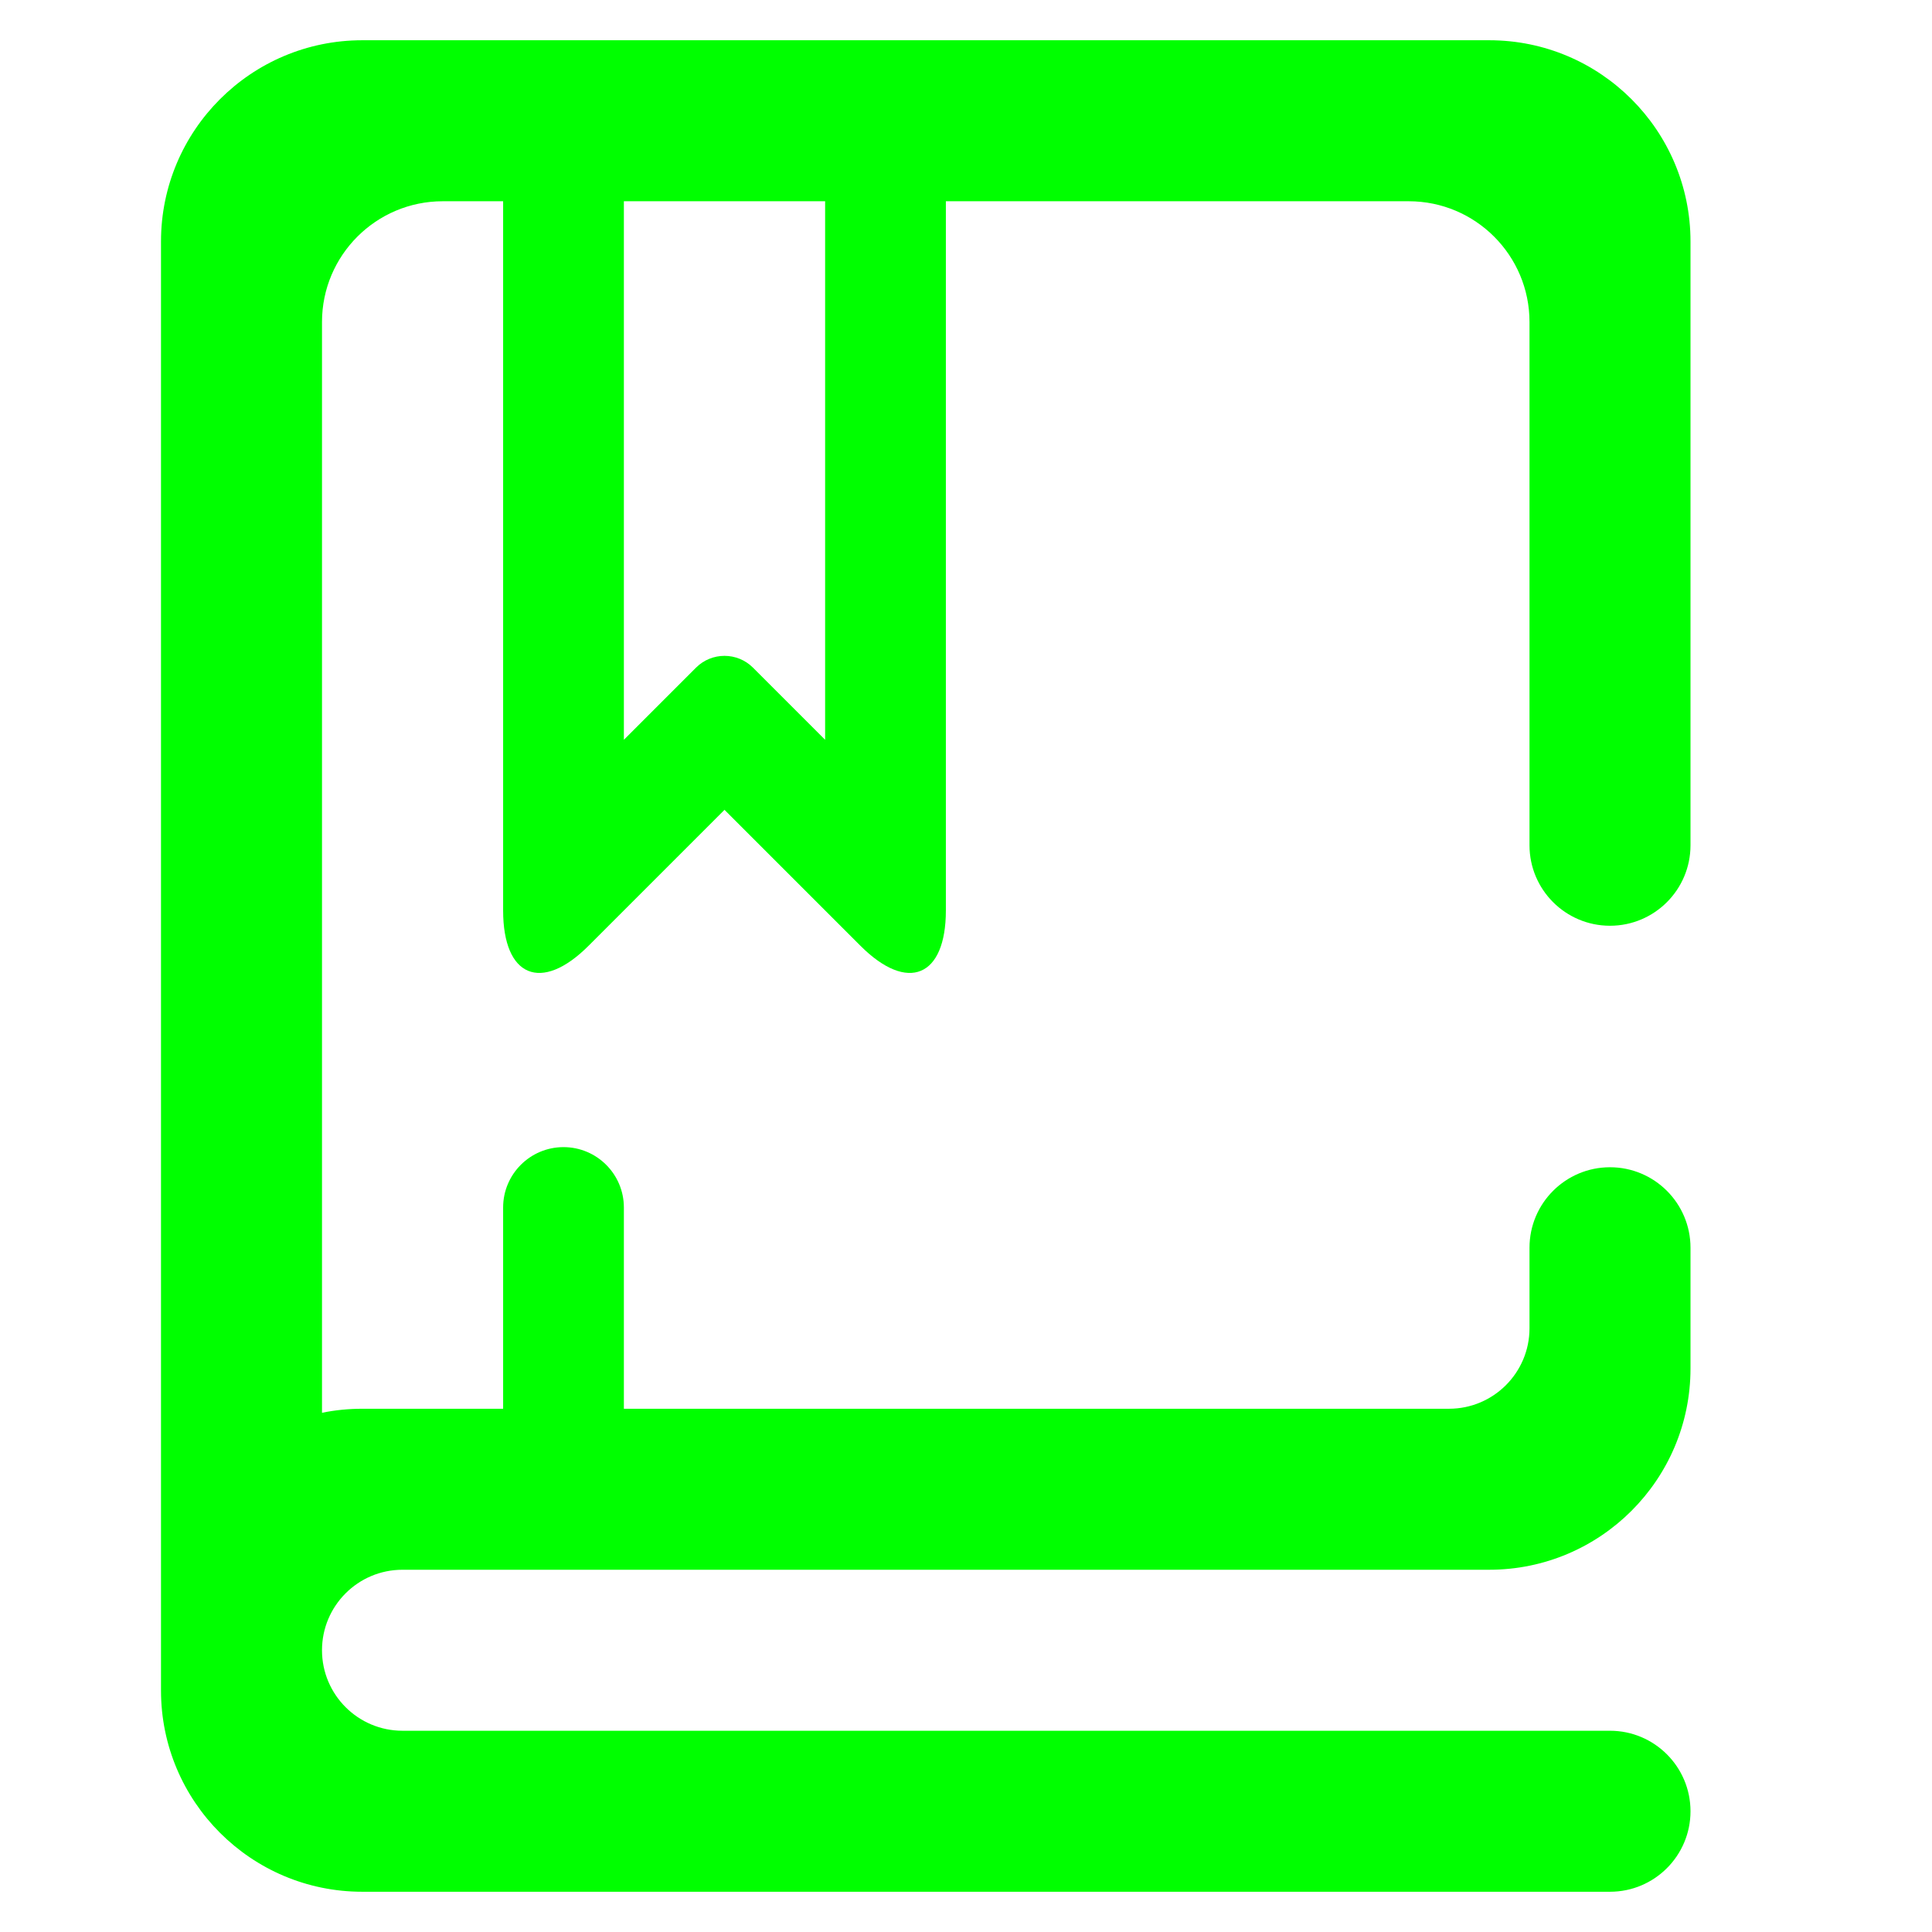 <?xml version="1.0" encoding="UTF-8" standalone="no"?><!-- Generator: Gravit.io --><svg xmlns="http://www.w3.org/2000/svg" xmlns:xlink="http://www.w3.org/1999/xlink" style="isolation:isolate" viewBox="0 0 48 48" width="48pt" height="48pt"><linearGradient id="_lgradient_54" x1="0.068" y1="0.233" x2="0.938" y2="0.779" gradientTransform="matrix(38,0,0,46,4,1)" gradientUnits="userSpaceOnUse"><stop offset="1.304%" stop-opacity="1" style="stop-color:rgb(0,255,0)"/><stop offset="97.826%" stop-opacity="1" style="stop-color:rgb(0,255,0)"/></linearGradient><path d=" M 12.5 35 L 9 35 C 8.658 35 8.323 35.034 8 35.1 L 8 8 C 8 6.344 9.344 5 11 5 L 12.5 5 L 12.5 5 L 12.5 22.62 C 12.5 24.276 13.451 24.669 14.621 23.499 L 18 20.12 L 21.379 23.499 C 22.549 24.669 23.5 24.276 23.5 22.62 L 23.5 5 L 35 5 C 36.656 5 38 6.344 38 8 L 38 21 L 38 21 C 38 22.104 38.896 23 40 23 L 40 23 C 41.104 23 42 22.104 42 21 L 42 21 L 42 6 C 42 3.24 39.76 1 37 1 L 9 1 C 6.24 1 4 3.24 4 6 L 4 39 L 4 40 L 4 41 L 4 42 C 4 44.76 6.24 47 9 47 L 40 47 L 40 47 C 41.104 47 42 46.104 42 45 L 42 45 C 42 43.896 41.104 43 40 43 L 40 43 L 10 43 C 8.896 43 8 42.104 8 41 L 8 41 L 8 41 C 8 39.896 8.896 39 10 39 L 37 39 C 39.76 39 42 36.76 42 34 L 42 31 L 42 31 C 42 29.896 41.104 29 40 29 L 40 29 C 38.896 29 38 29.896 38 31 L 38 31 L 38 33 C 38 34.104 37.104 35 36 35 L 15.5 35 L 15.5 30 L 15.5 30 C 15.5 29.172 14.828 28.5 14 28.5 L 14 28.5 C 13.172 28.5 12.5 29.172 12.5 30 L 12.5 30 L 12.5 35 Z  M 15.5 5 L 20.5 5 L 20.5 18.38 L 18.707 16.587 C 18.317 16.197 17.683 16.197 17.293 16.587 L 15.5 18.38 L 15.5 5 L 15.5 5 Z " fill-rule="evenodd" fill="url(#_lgradient_54)"/></svg>
